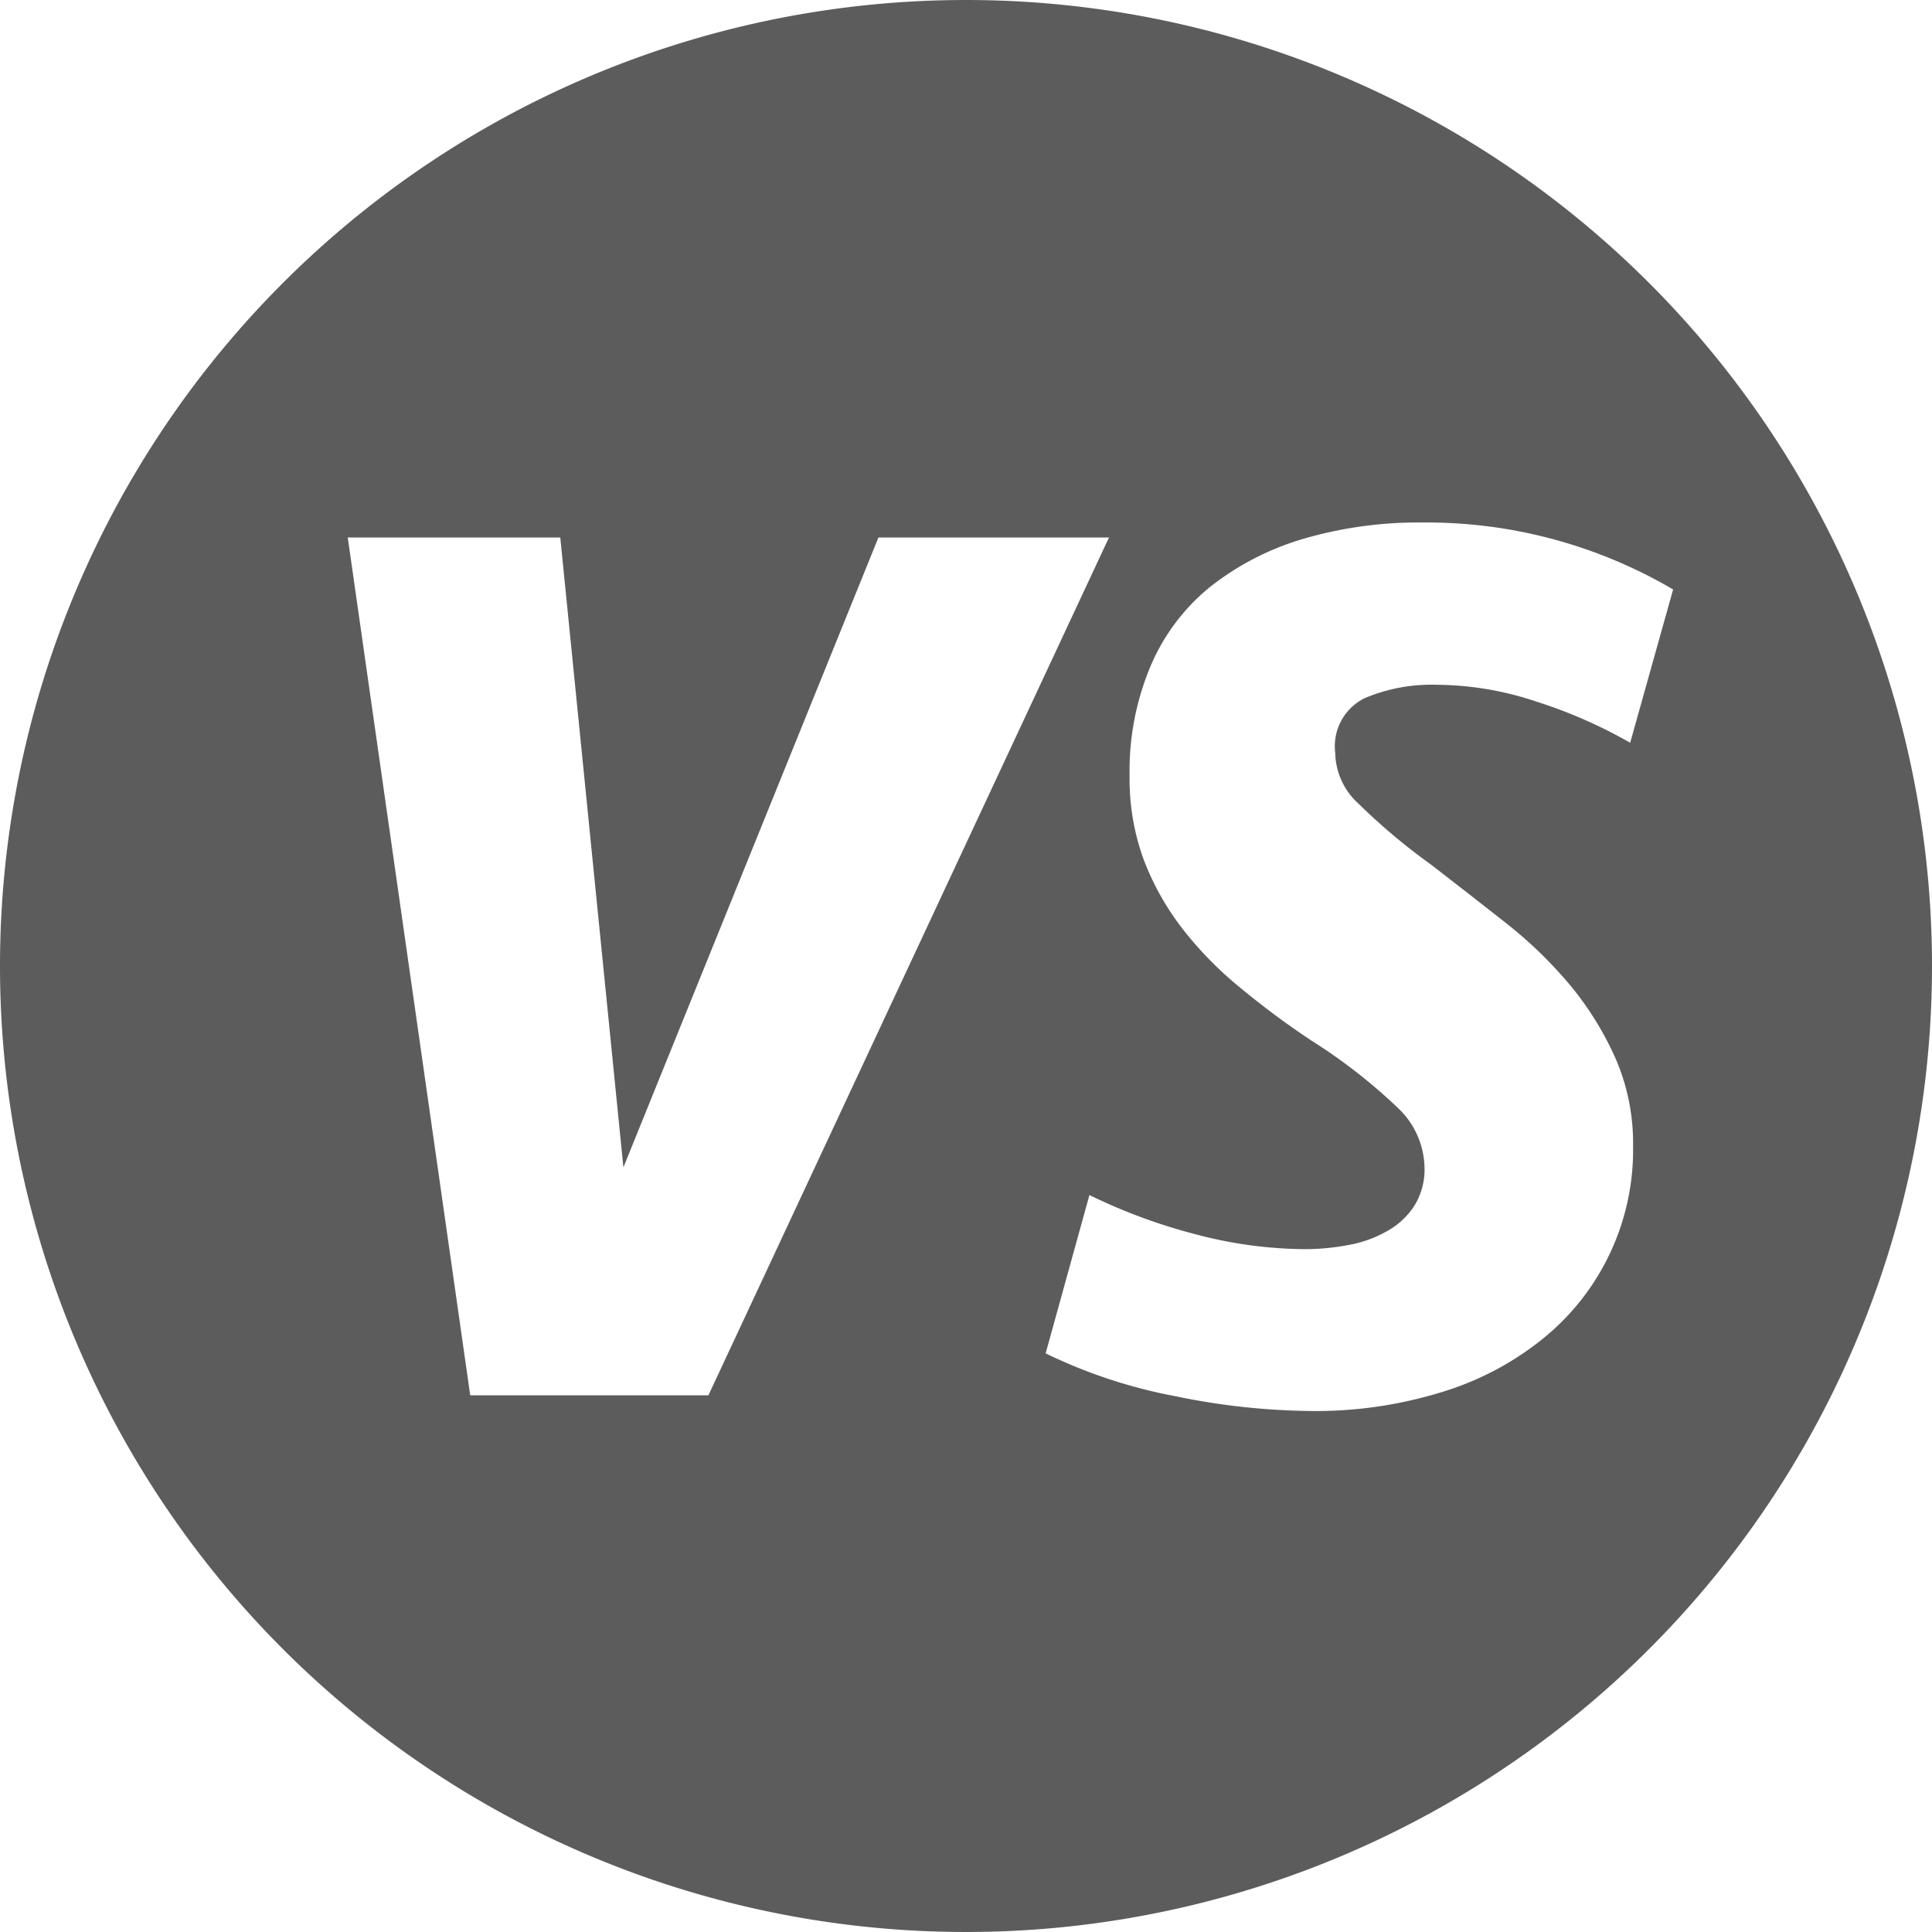 <svg xmlns="http://www.w3.org/2000/svg" width="18" height="18" viewBox="0 0 18 18">
  <g id="组_187" data-name="组 187" transform="translate(-153 -121)">
    <path id="路径_230" data-name="路径 230" d="M588.678,425.679a9,9,0,1,0,9,9A9,9,0,0,0,588.678,425.679Zm-2.4,13h-2.219l-1.141-7.992h1.98l.588,5.868,2.376-5.868h2.148Zm6.042-5.527a5.8,5.8,0,0,0,.69.582q.36.278.7.546a4,4,0,0,1,.6.582,2.93,2.93,0,0,1,.42.679,1.979,1.979,0,0,1,.163.81,2.261,2.261,0,0,1-.84,1.8,2.78,2.78,0,0,1-.95.5,3.971,3.971,0,0,1-1.21.174,6.46,6.46,0,0,1-1.26-.137,4.786,4.786,0,0,1-1.213-.4l.408-1.475a5.234,5.234,0,0,0,1.014.372,4.029,4.029,0,0,0,.99.132,2.148,2.148,0,0,0,.4-.037,1.115,1.115,0,0,0,.36-.126.718.718,0,0,0,.258-.233.64.64,0,0,0,.1-.36.784.784,0,0,0-.24-.552,5.121,5.121,0,0,0-.815-.636,7.8,7.8,0,0,1-.672-.5,3.38,3.38,0,0,1-.541-.558,2.5,2.5,0,0,1-.354-.642,2.2,2.2,0,0,1-.126-.763,2.526,2.526,0,0,1,.193-1.019,1.909,1.909,0,0,1,.551-.739,2.573,2.573,0,0,1,.865-.45,3.823,3.823,0,0,1,1.126-.155,4.532,4.532,0,0,1,2.329.624l-.4,1.428a4.5,4.5,0,0,0-.876-.384,2.956,2.956,0,0,0-.924-.156,1.6,1.6,0,0,0-.677.126.5.5,0,0,0-.271.509A.654.654,0,0,0,592.32,433.153Z" transform="translate(-426.678 -304.679)" fill="#5c5c5c" opacity="0.999"/>
  </g>
</svg>
